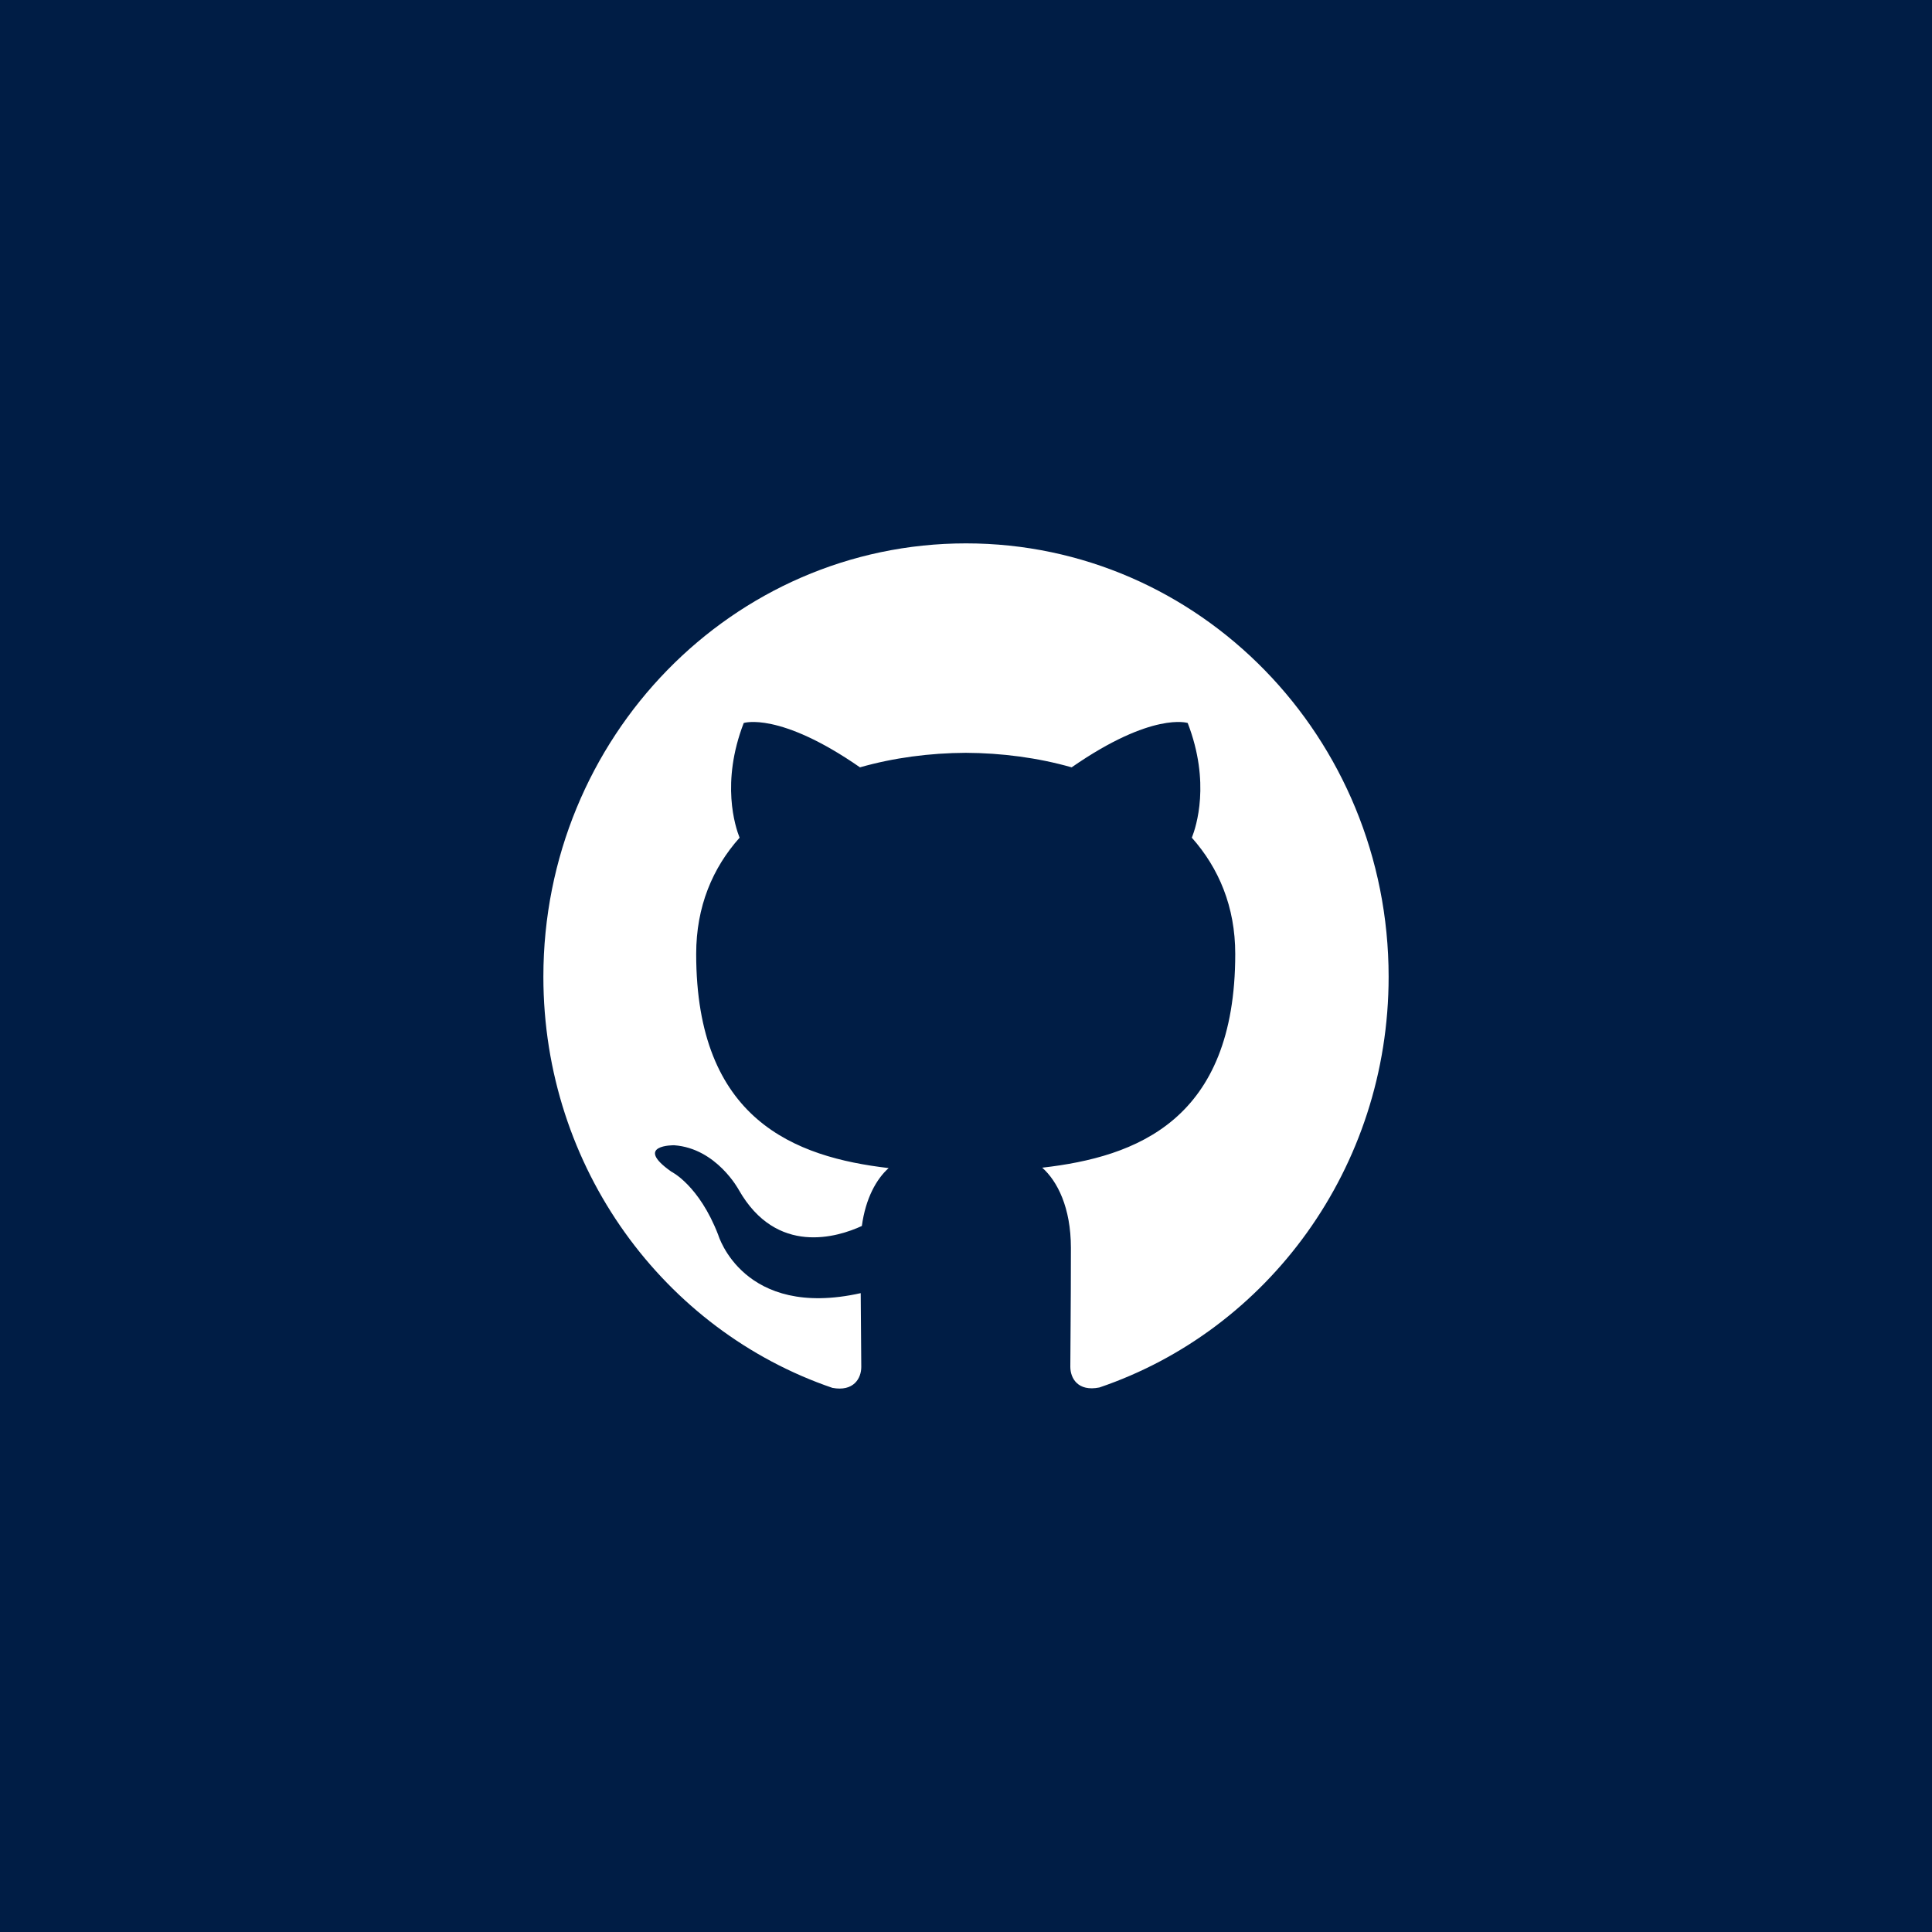 <svg width="64" height="64" viewBox="0 0 64 64" fill="none" xmlns="http://www.w3.org/2000/svg">
<rect width="64" height="64" fill="#001D45"/>
<path fill-rule="evenodd" clip-rule="evenodd" d="M32 18C24.269 18 18 24.425 18 32.356C18 38.7 22.012 44.075 27.575 45.975C28.275 46.106 28.531 45.663 28.531 45.281C28.531 44.938 28.519 44.038 28.512 42.837C24.619 43.706 23.794 40.913 23.794 40.913C23.156 39.256 22.238 38.812 22.238 38.812C20.969 37.919 22.331 37.938 22.331 37.938C23.738 38.038 24.475 39.419 24.475 39.419C25.725 41.612 27.75 40.981 28.55 40.612C28.675 39.688 29.038 39.05 29.438 38.694C26.331 38.331 23.062 37.1 23.062 31.6C23.062 30.031 23.606 28.75 24.5 27.75C24.356 27.387 23.875 25.925 24.637 23.95C24.637 23.95 25.812 23.562 28.488 25.419C29.606 25.1 30.8 24.944 31.994 24.938C33.181 24.944 34.381 25.1 35.5 25.419C38.175 23.562 39.344 23.95 39.344 23.95C40.106 25.925 39.625 27.387 39.481 27.75C40.375 28.756 40.919 30.038 40.919 31.6C40.919 37.112 37.644 38.325 34.525 38.681C35.025 39.125 35.475 40 35.475 41.337C35.475 43.256 35.456 44.806 35.456 45.275C35.456 45.656 35.706 46.106 36.419 45.962C41.994 44.069 46 38.694 46 32.356C46 24.425 39.731 18 32 18Z" fill="white"/>
</svg>
